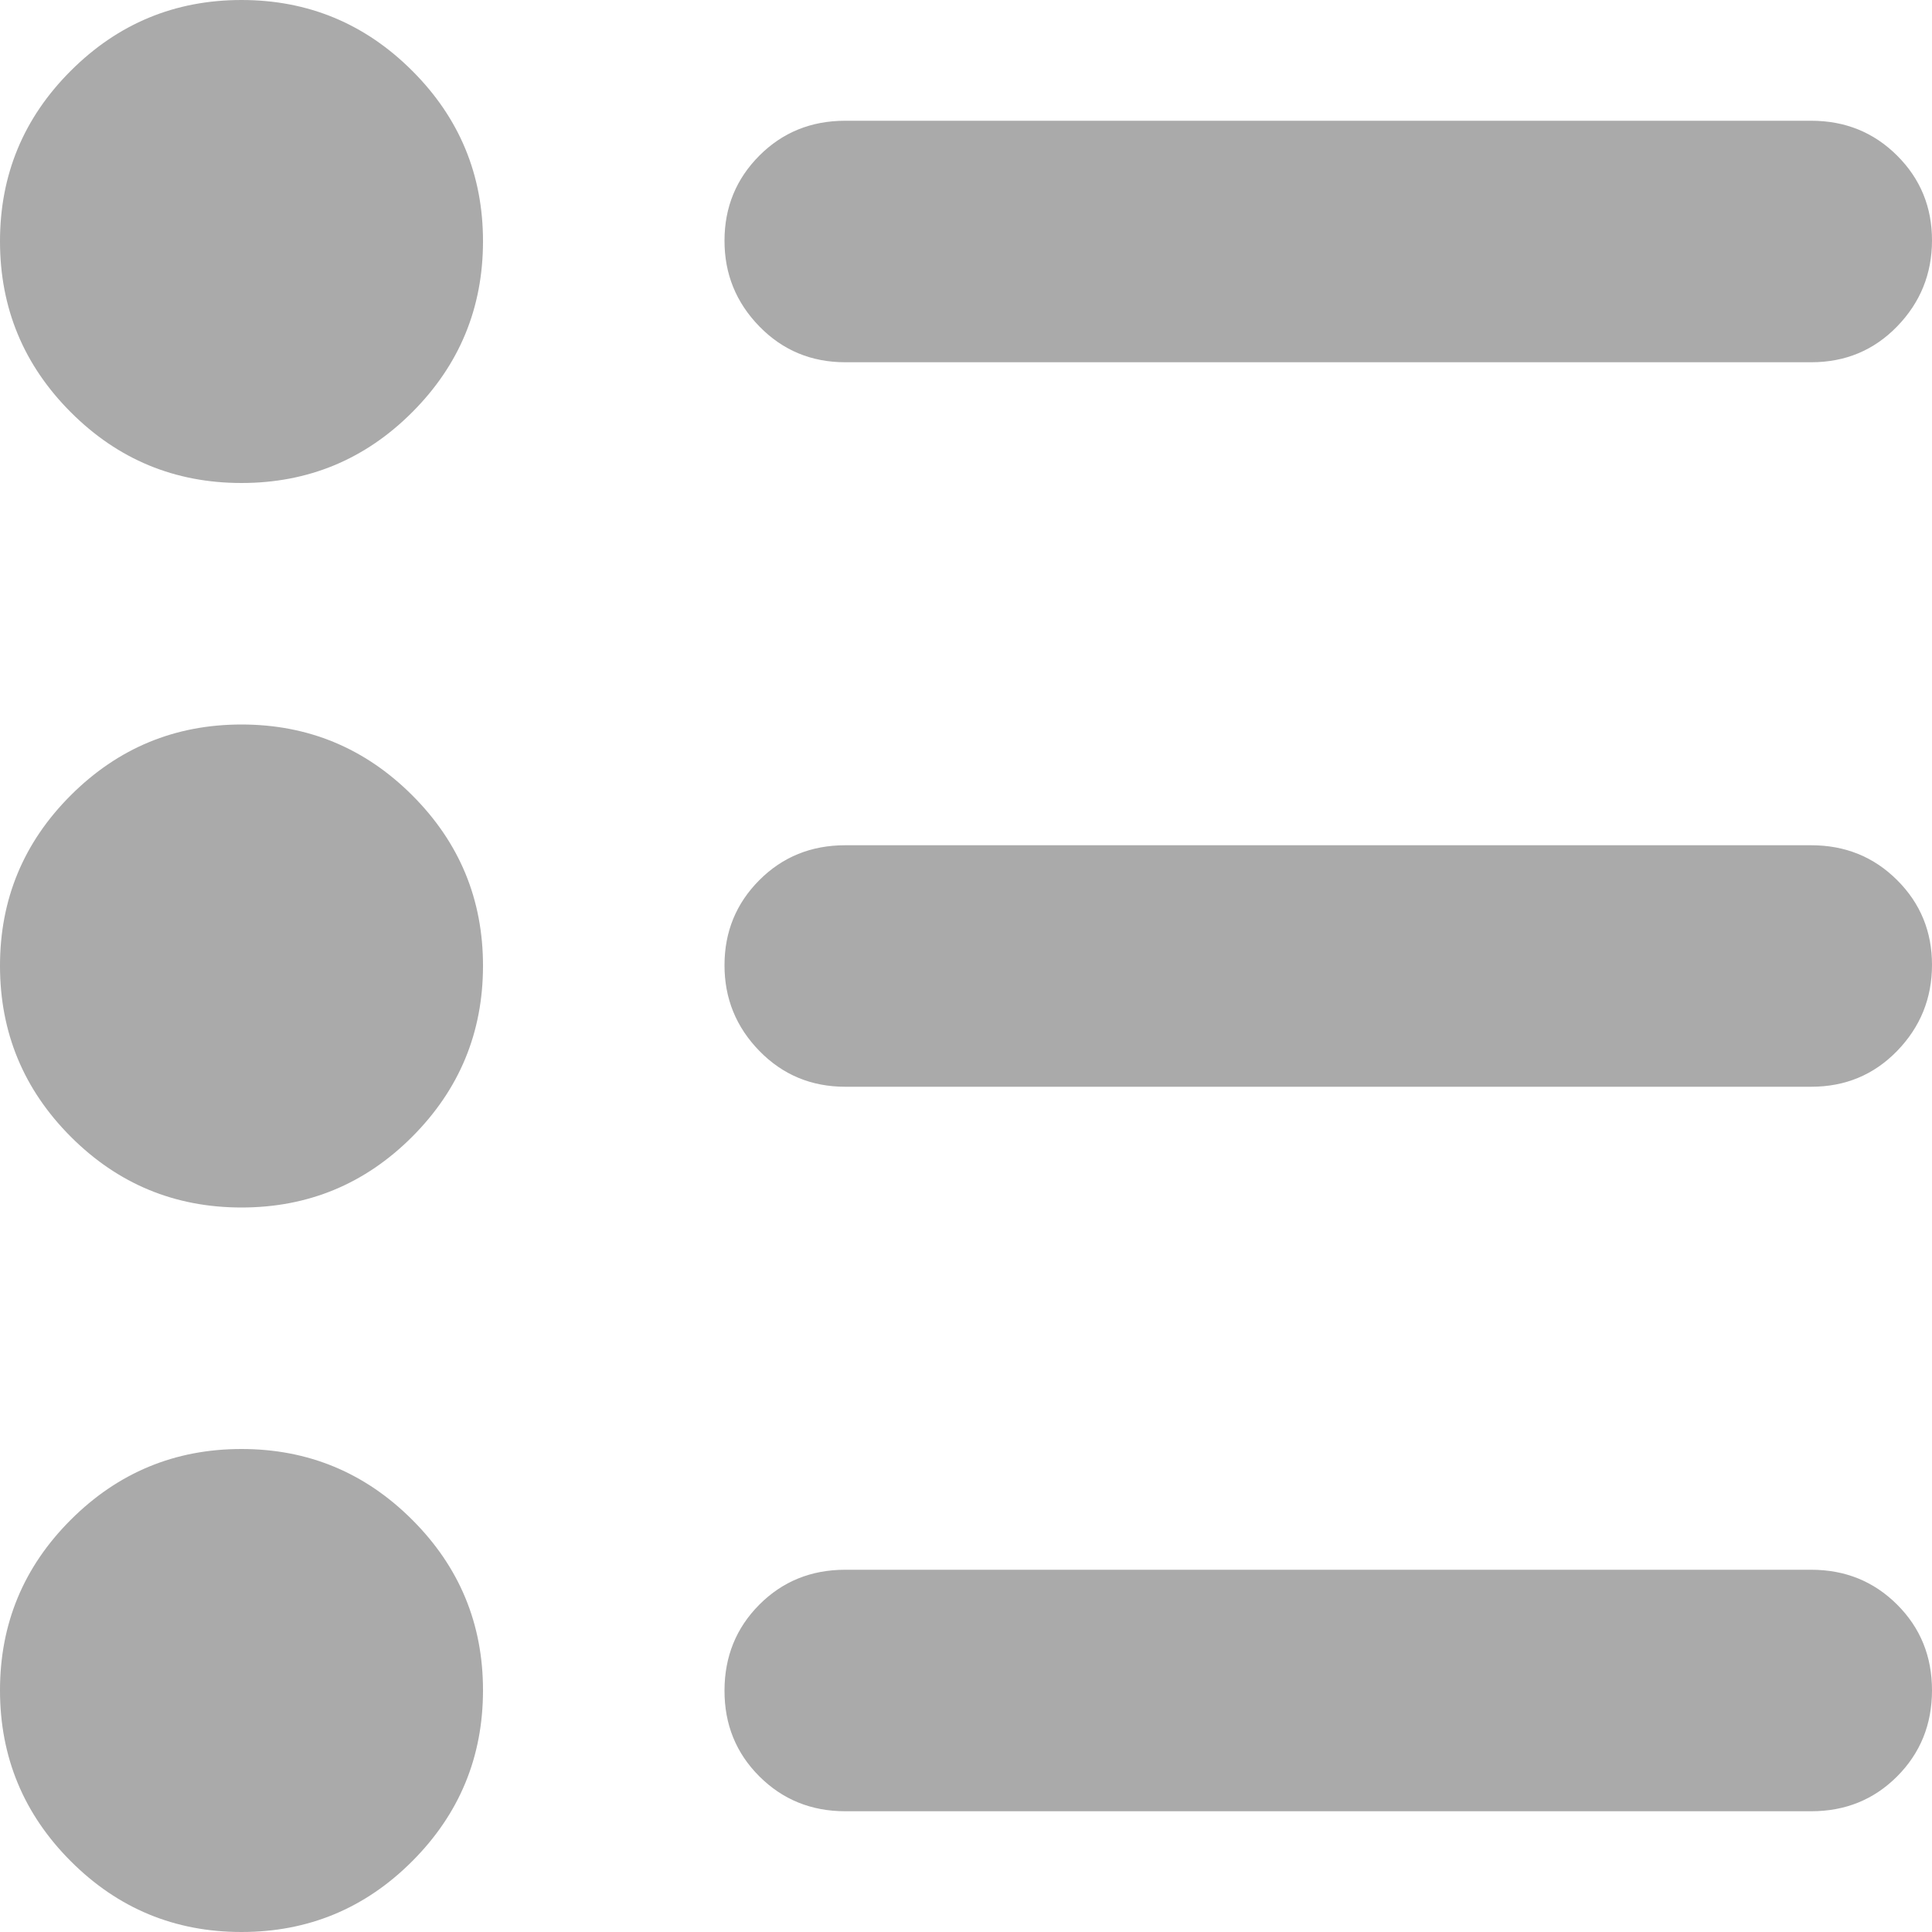 <?xml version="1.0" encoding="utf-8"?>
<!-- Generated by IcoMoon.io -->
<!DOCTYPE svg PUBLIC "-//W3C//DTD SVG 1.1//EN" "http://www.w3.org/Graphics/SVG/1.1/DTD/svg11.dtd">
<svg version="1.1" xmlns="http://www.w3.org/2000/svg" xmlns:xlink="http://www.w3.org/1999/xlink" width="22" height="22" viewBox="0 0 22 22">
	<path d="M20.625 12.375h-11q-0.58 0-0.978-0.408t-0.397-0.978 0.397-0.967 0.978-0.397h11q0.58 0 0.978 0.397t0.397 0.967-0.397 0.978-0.978 0.408zM20.625 4.125h-11q-0.58 0-0.978-0.408t-0.397-0.978 0.397-0.967 0.978-0.397h11q0.58 0 0.978 0.397t0.397 0.967-0.397 0.978-0.978 0.408zM2.75 22q-1.139 0-1.944-0.806t-0.806-1.944 0.806-1.944 1.944-0.806 1.944 0.806 0.806 1.944-0.806 1.944-1.944 0.806zM2.75 13.75q-1.139 0-1.944-0.806t-0.806-1.944 0.806-1.944 1.944-0.806 1.944 0.806 0.806 1.944-0.806 1.944-1.944 0.806zM2.75 5.5q-1.139 0-1.944-0.806t-0.806-1.944 0.806-1.944 1.944-0.806 1.944 0.806 0.806 1.944-0.806 1.944-1.944 0.806zM9.625 17.875h11q0.58 0 0.978 0.397t0.397 0.978-0.397 0.978-0.978 0.397h-11q-0.58 0-0.978-0.397t-0.397-0.978 0.397-0.978 0.978-0.397z" fill="#aaaaaa" />
</svg>
